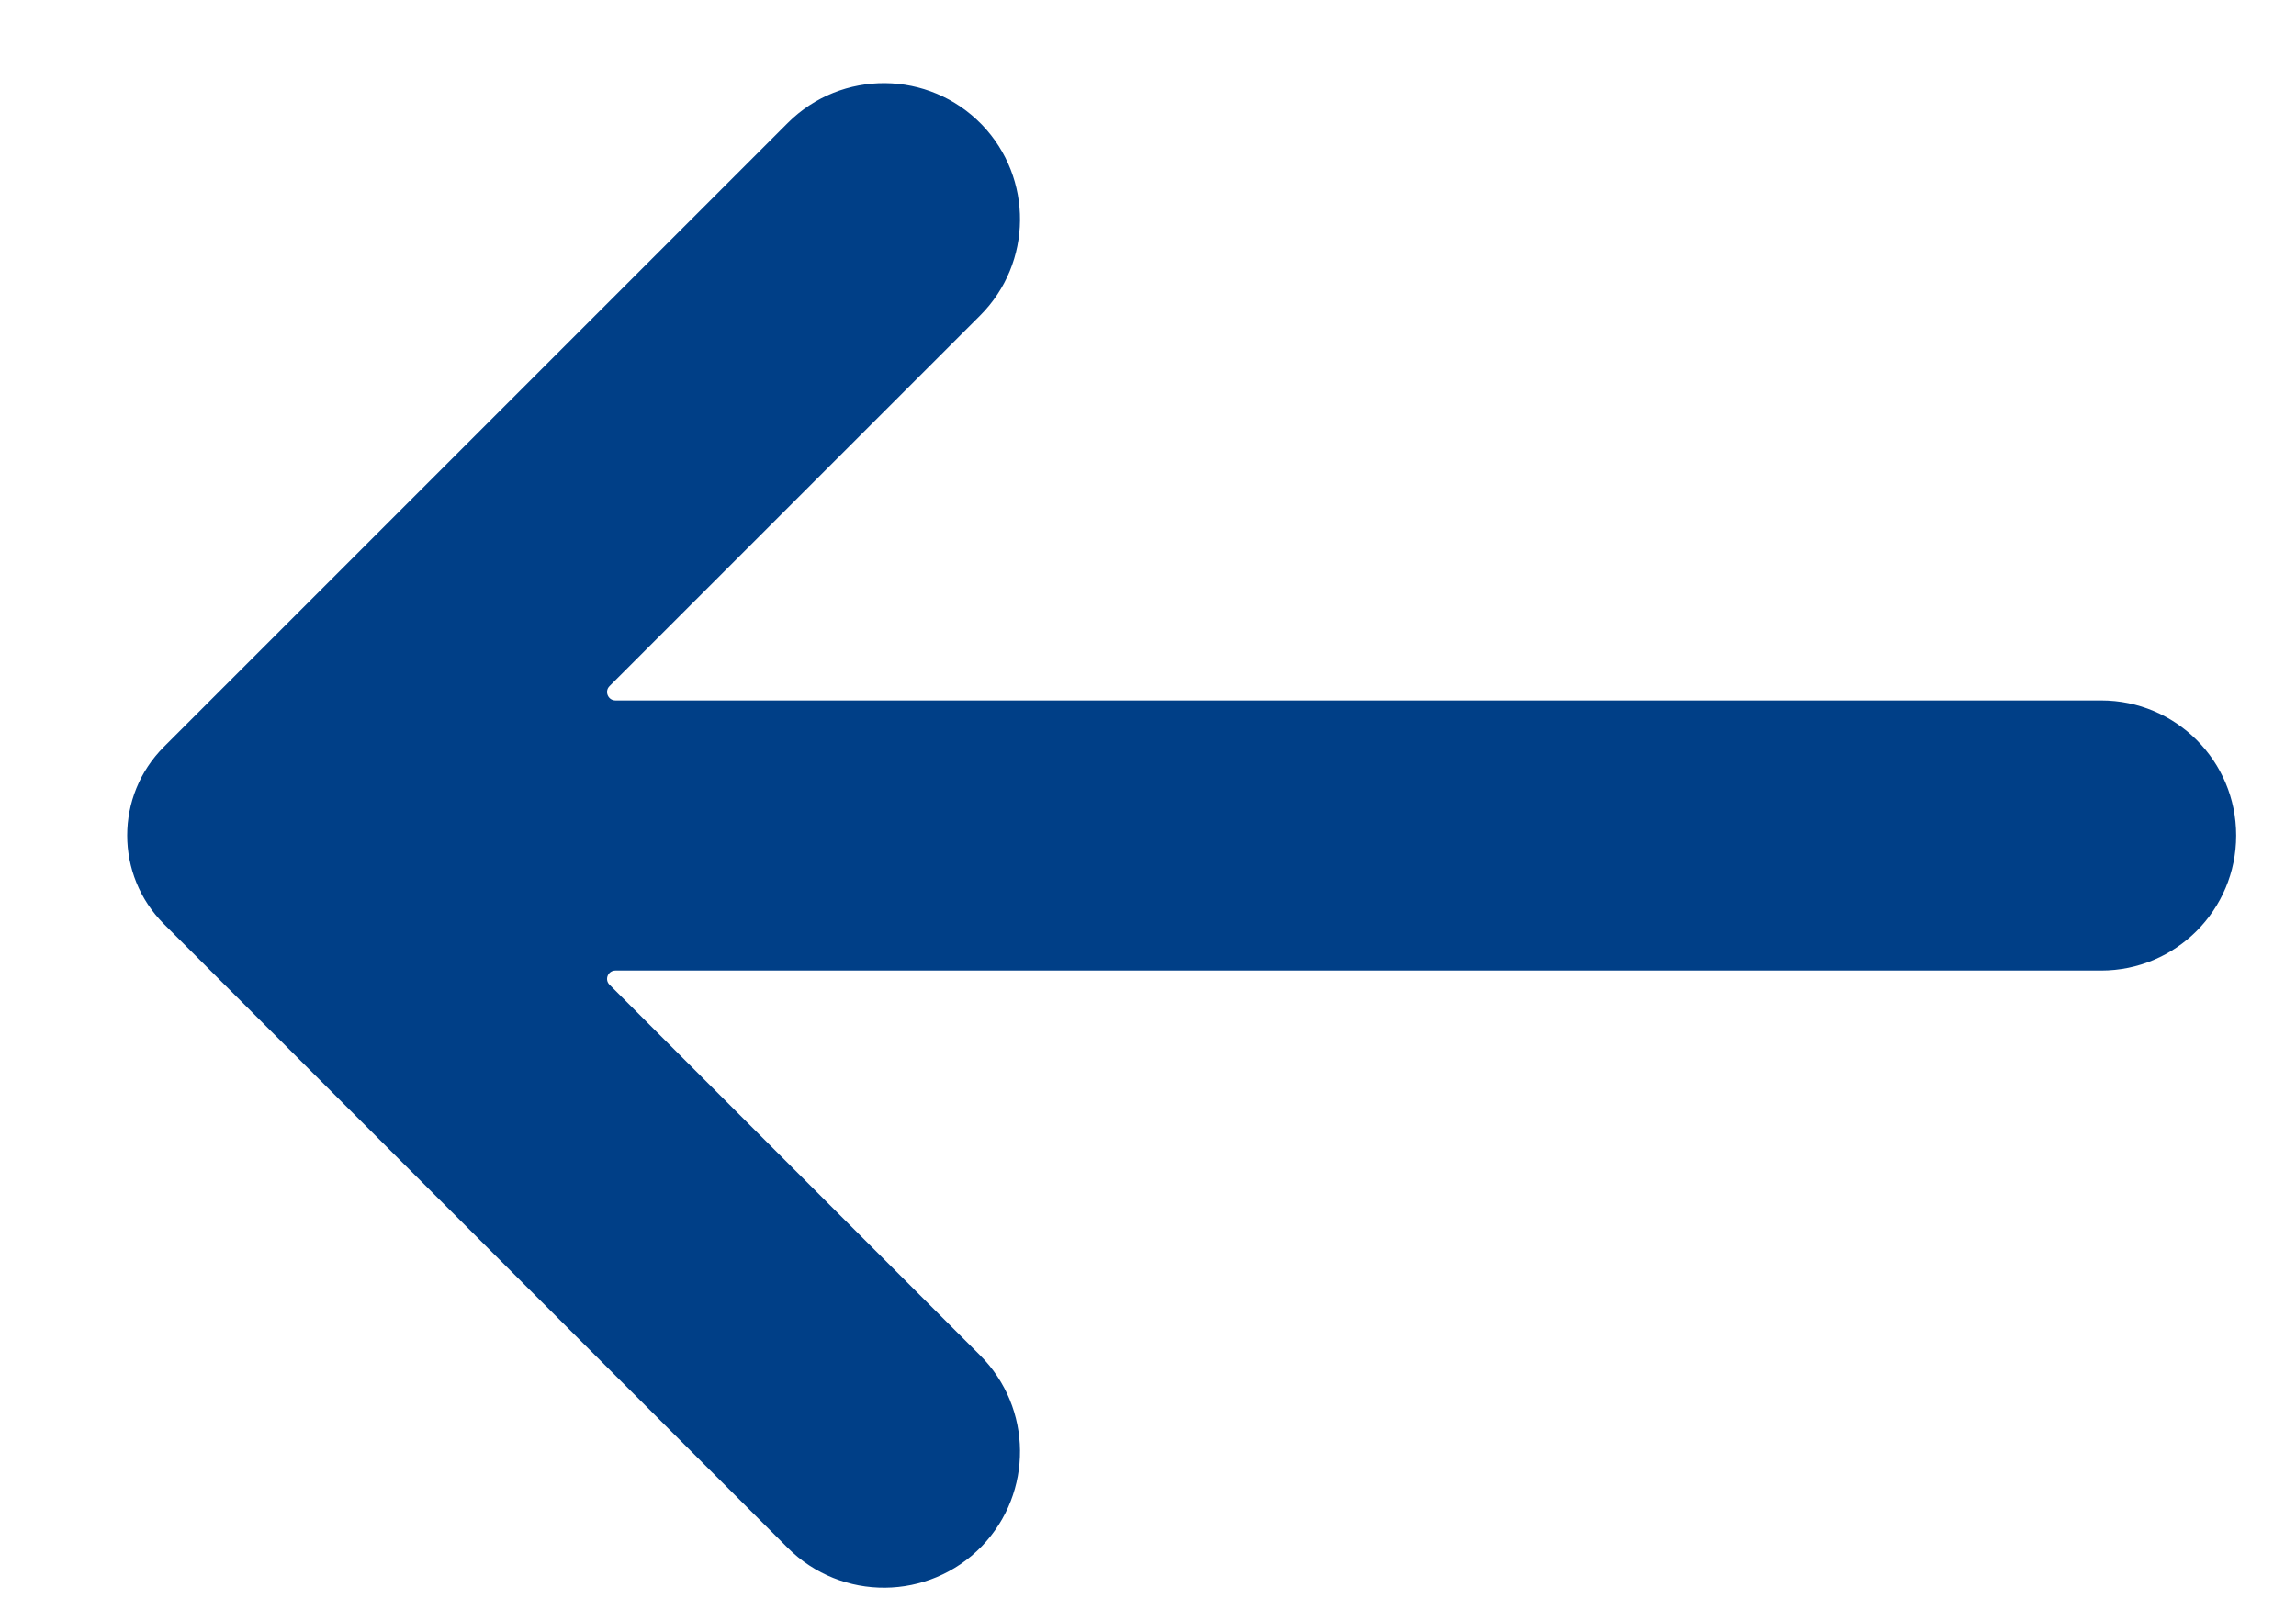 <svg width="17" height="12" viewBox="0 0 17 12" fill="none" xmlns="http://www.w3.org/2000/svg">
<path d="M5.832 0.911C6.231 0.512 6.878 0.518 7.27 0.923C7.651 1.319 7.646 1.947 7.257 2.336L4.513 5.08C4.474 5.119 4.502 5.186 4.557 5.186L15.557 5.186C16.11 5.186 16.557 5.633 16.557 6.186C16.557 6.738 16.11 7.186 15.557 7.186L4.557 7.186C4.502 7.186 4.474 7.252 4.513 7.291L7.257 10.035C7.646 10.424 7.651 11.052 7.27 11.448C6.878 11.853 6.231 11.859 5.832 11.46L1.214 6.842C0.851 6.479 0.851 5.892 1.214 5.529L5.832 0.911Z" fill="#003F87"/>
</svg>
